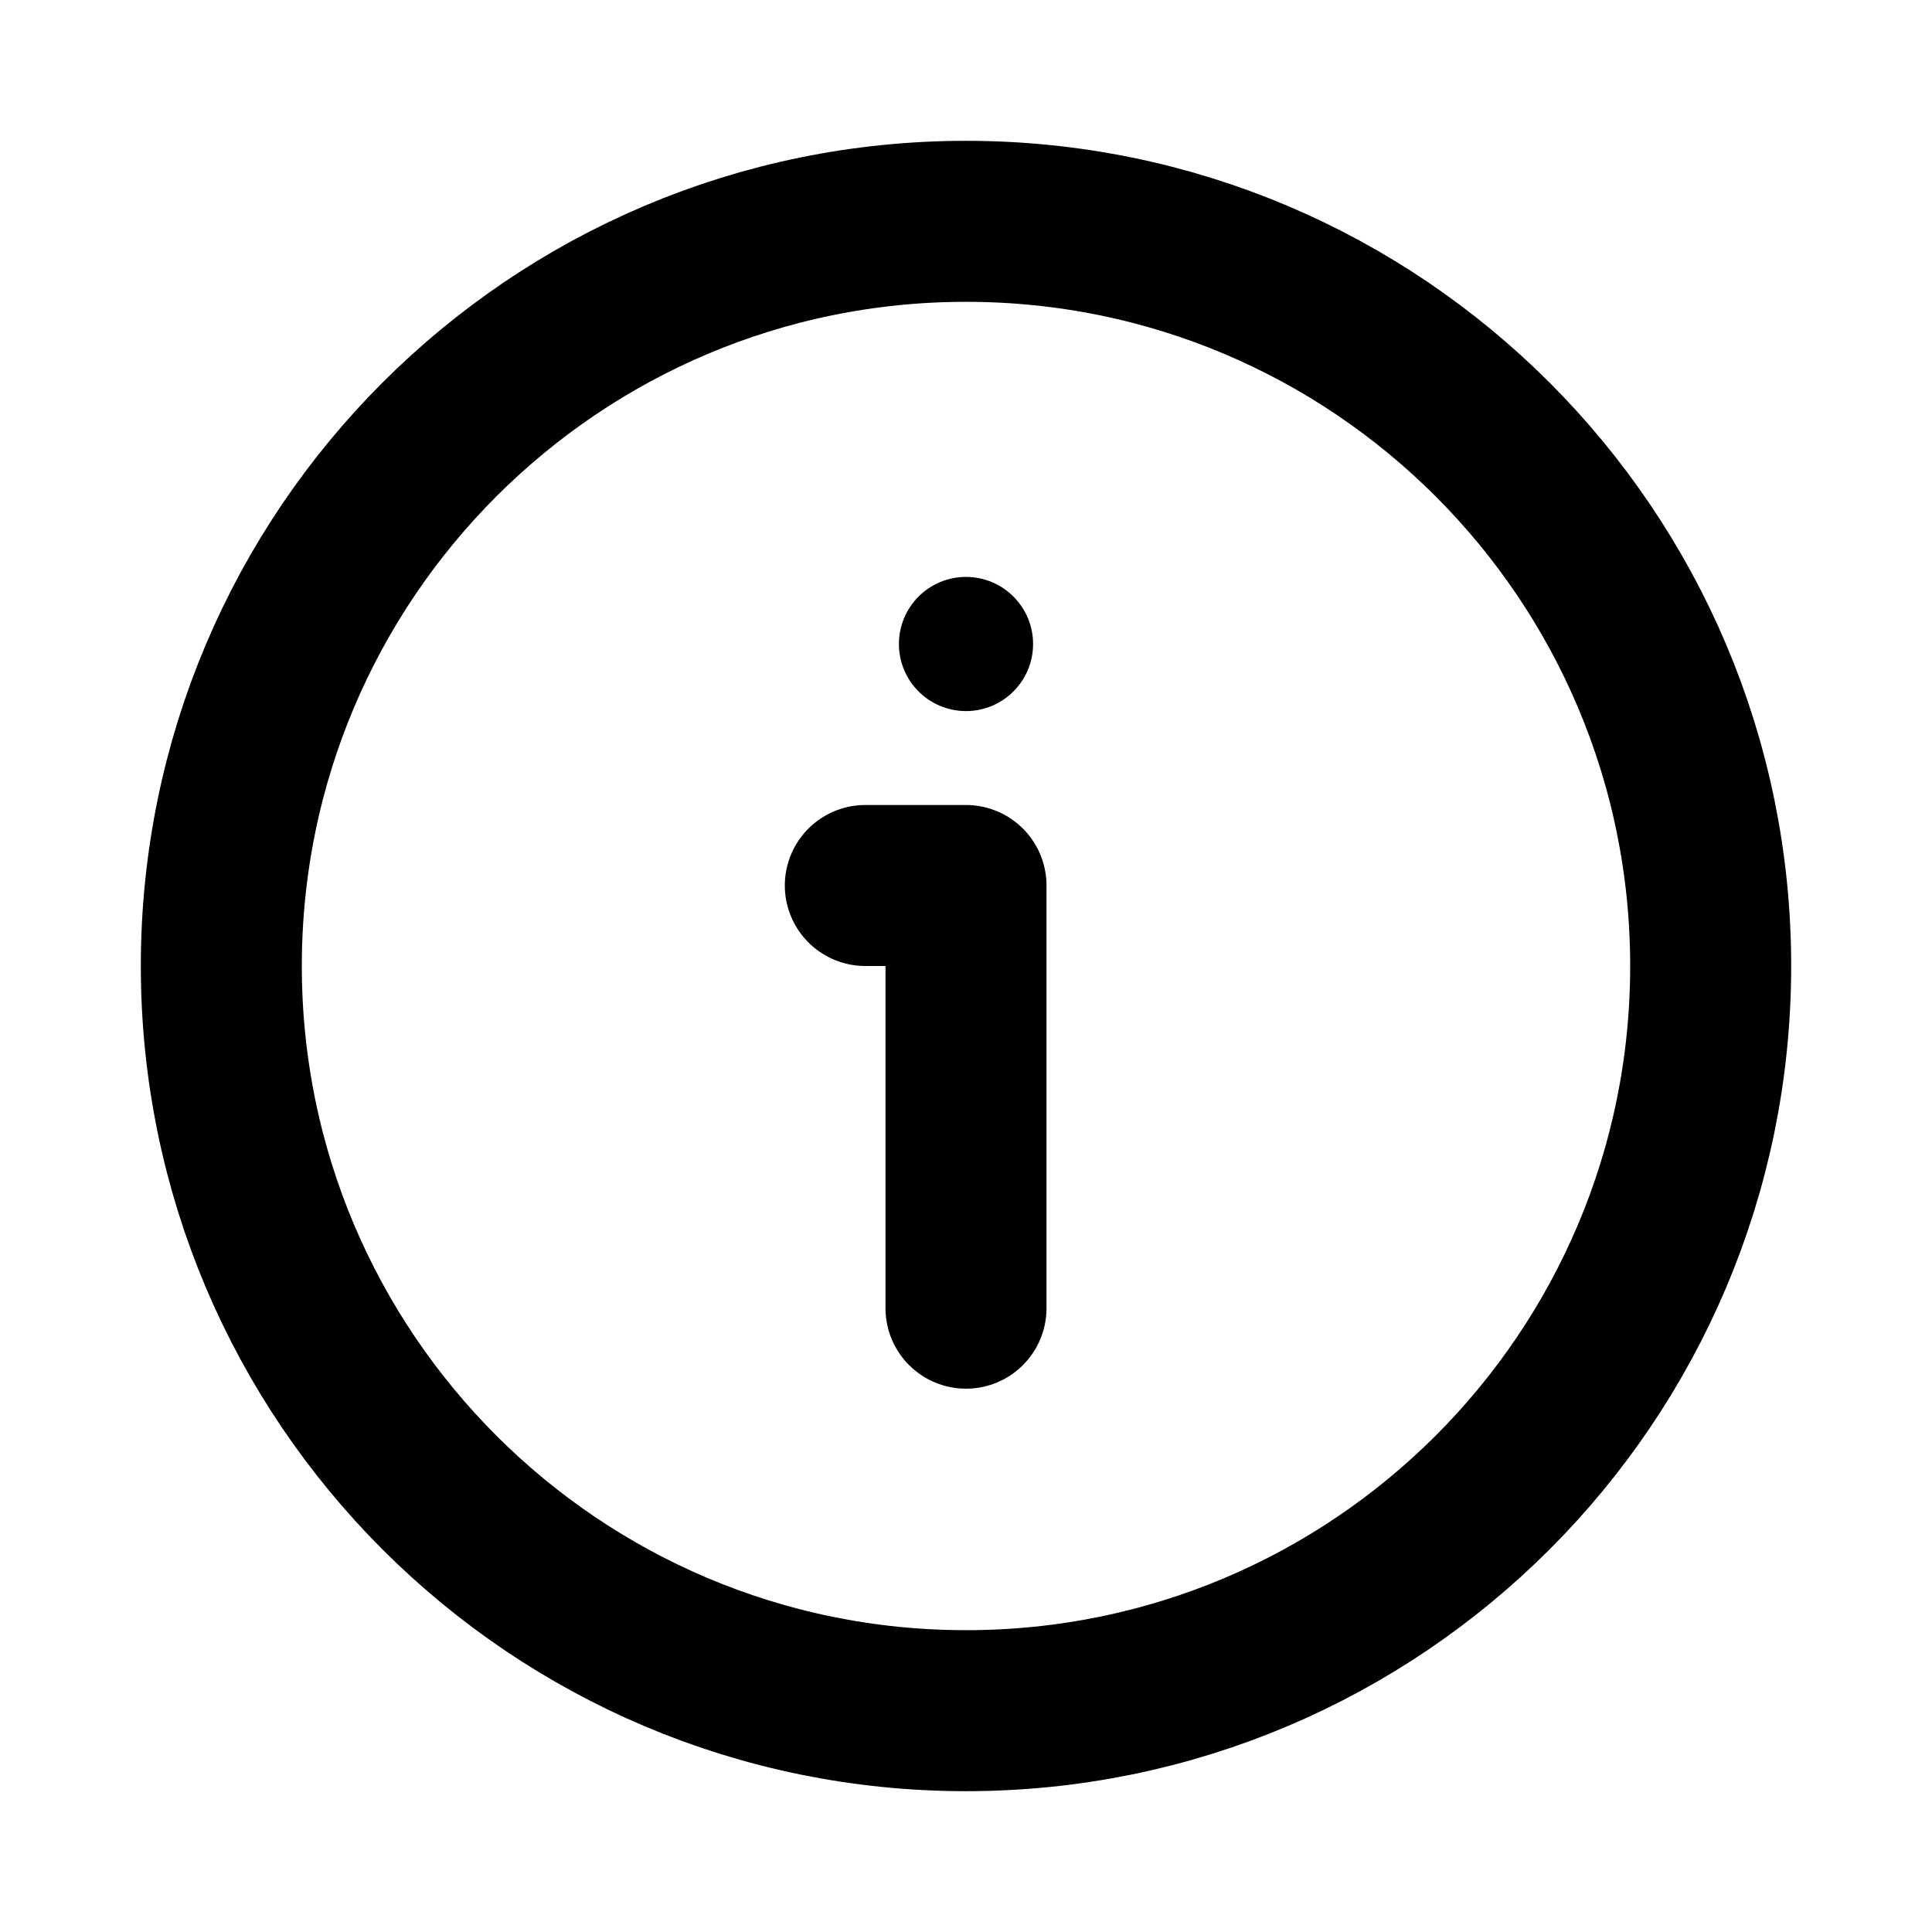 <svg width="1em" height="1em" viewBox="0 0 18 18" fill="none" xmlns="http://www.w3.org/2000/svg">
<path d="M8.062 8.25H9L9 12.188M15.938 9C15.938 12.832 12.832 15.938 9 15.938C5.169 15.938 2.062 12.832 2.062 9C2.062 5.169 5.169 2.062 9 2.062C12.832 2.062 15.938 5.169 15.938 9Z" stroke="currentColor" stroke-width="1.5" stroke-linecap="round" stroke-linejoin="round"/>
<path d="M9 5.5C8.724 5.5 8.5 5.724 8.5 6C8.5 6.276 8.724 6.5 9 6.5C9.276 6.5 9.5 6.276 9.5 6C9.5 5.724 9.276 5.5 9 5.5Z" fill="currentColor" stroke="currentColor" stroke-width="0.25"/>
</svg>
